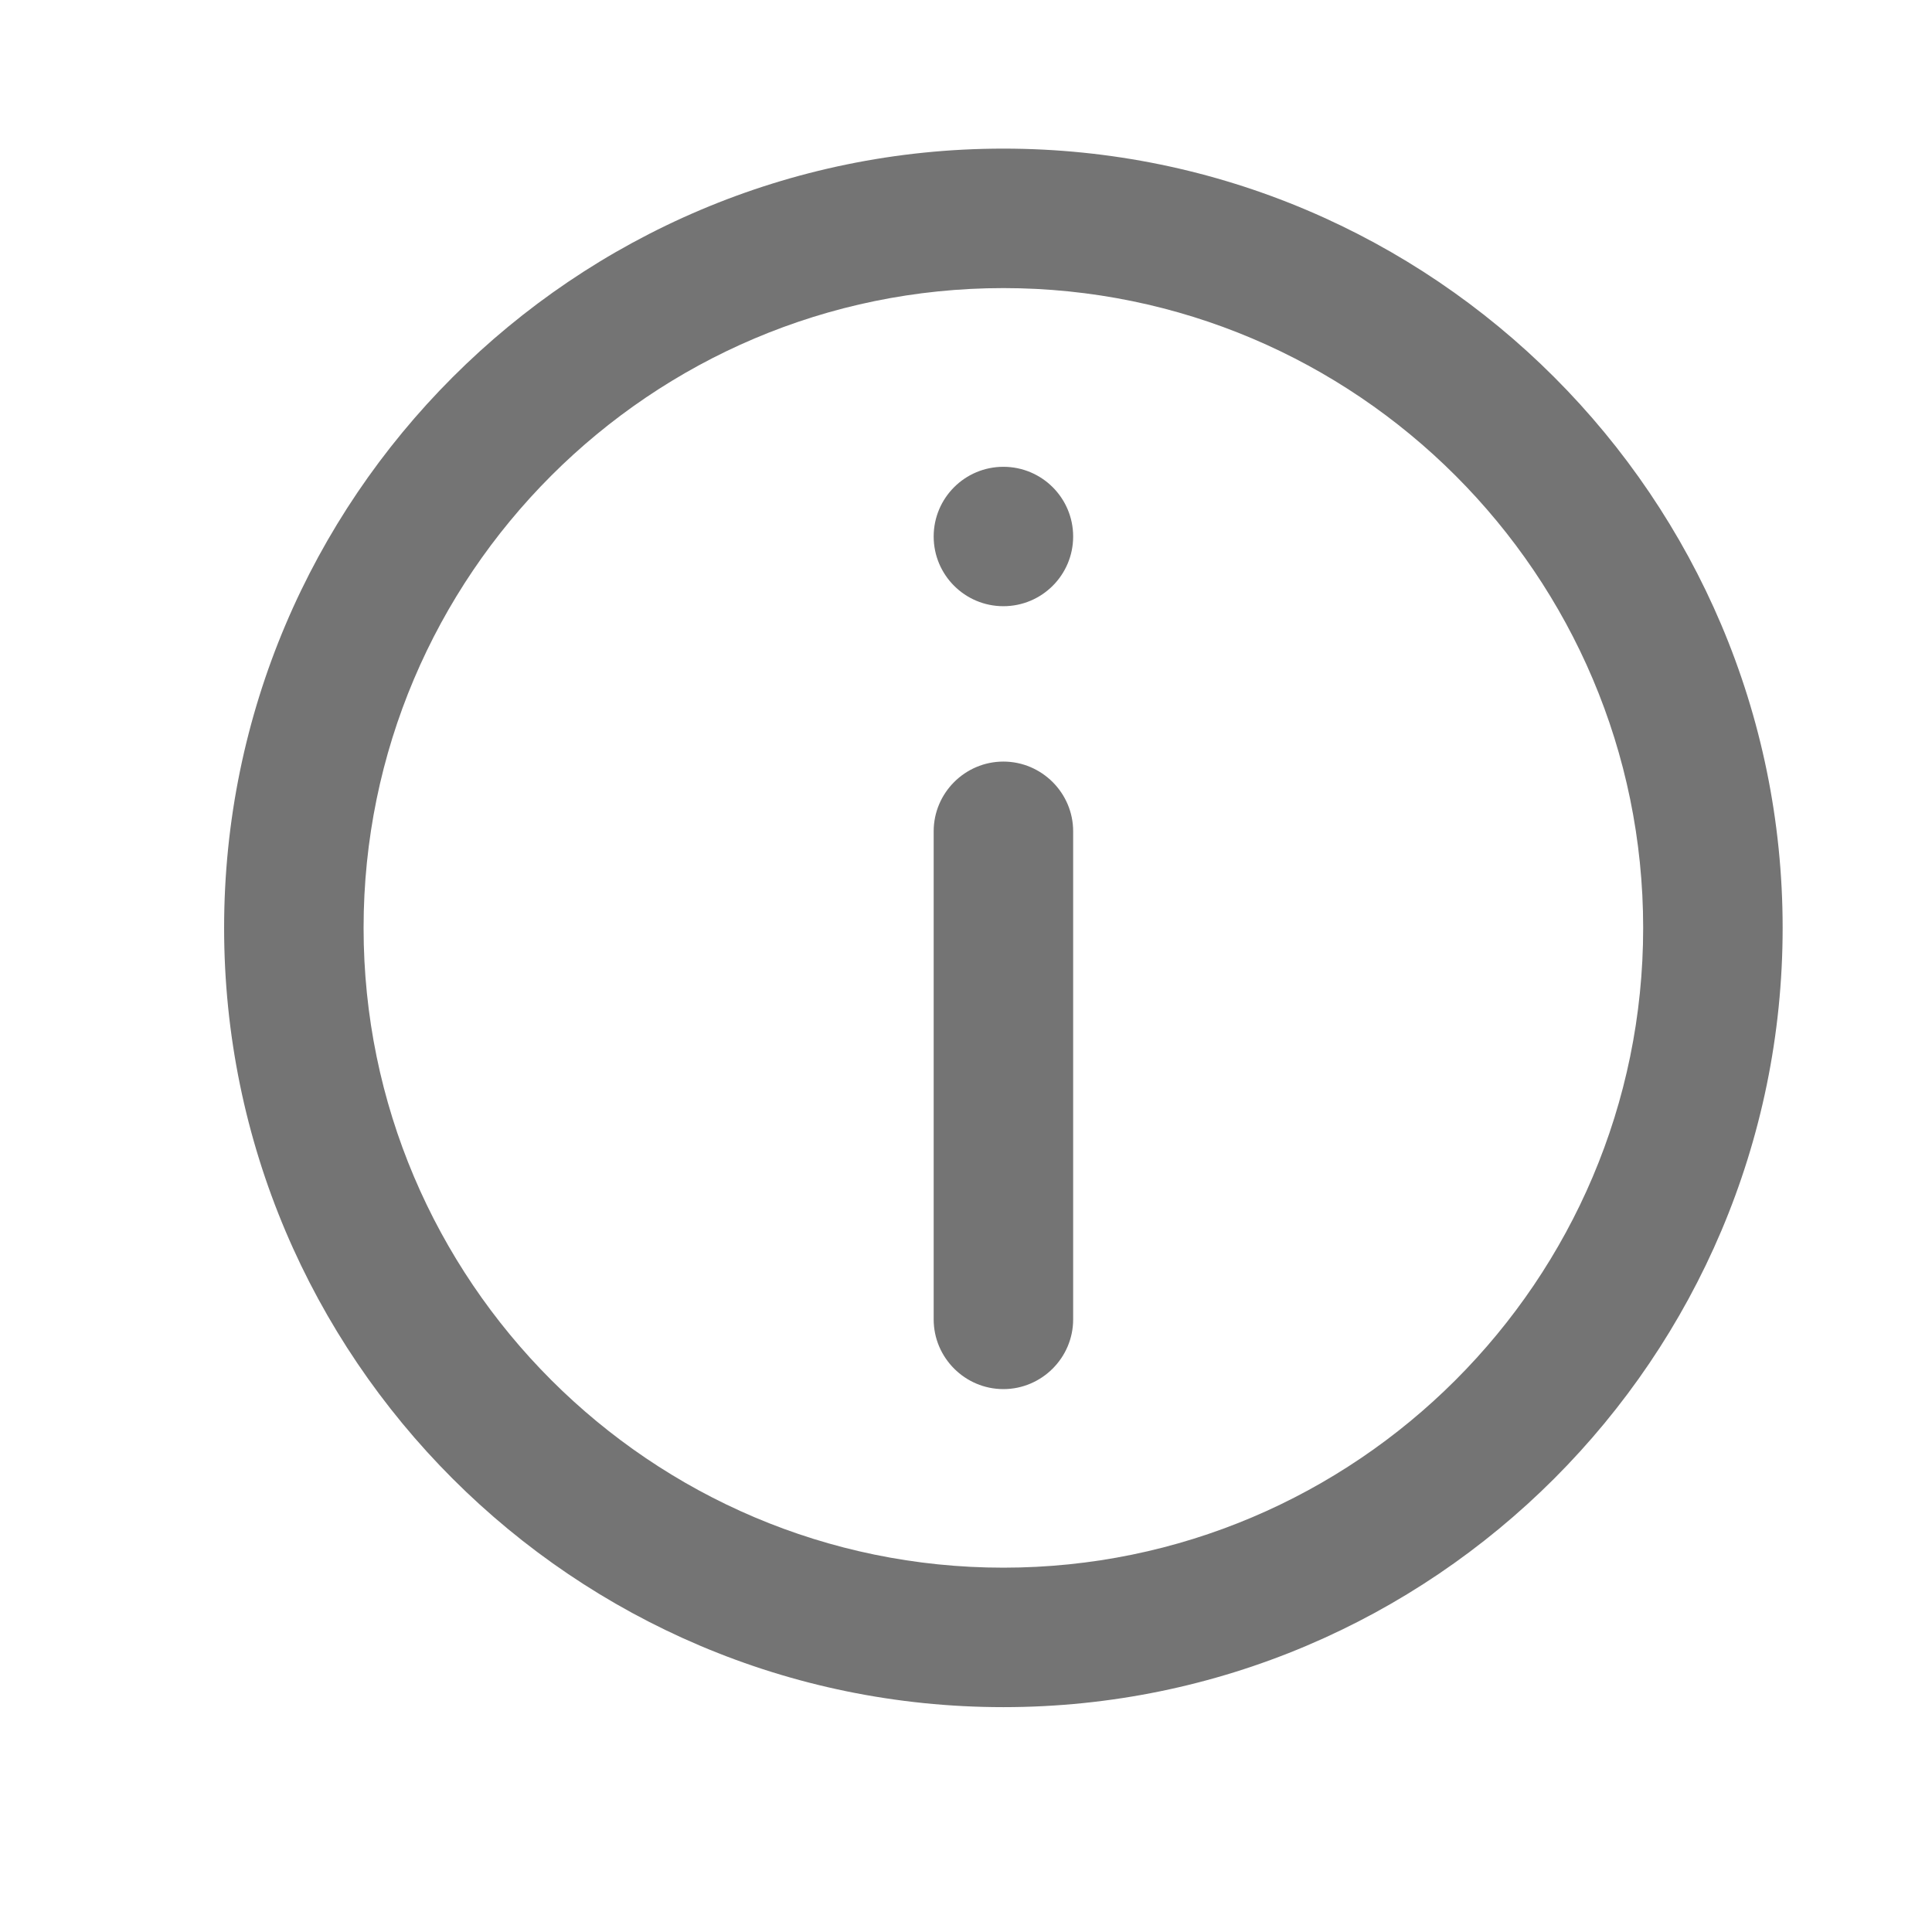 <?xml version="1.0" encoding="UTF-8"?>
<svg width="26px" height="26px" viewBox="0 0 26 26" version="1.1" xmlns="http://www.w3.org/2000/svg" xmlns:xlink="http://www.w3.org/1999/xlink">
    <!-- Generator: Sketch 53.2 (72643) - https://sketchapp.com -->
   
    <desc>Created with Sketch.</desc>
    <g id="宸瑞护理管理系统" stroke="none" stroke-width="1" fill="none" fill-rule="evenodd">
        <g id="护理管理系统-首页" transform="translate(-923, -58)" fill="#747474" fill-rule="nonzero">
            <g id="分组-5-copy-5" transform="translate(908, 58)">
                <g id="敏感词管理" transform="translate(15, 0)">
                    <g id="分组">
                        <path d="M13.503,21.097 C18.249,21.097 22.113,17.235 22.113,12.487 C22.113,7.738 18.249,3.877 13.503,3.877 C8.755,3.877 4.893,7.741 4.893,12.487 C4.893,17.233 8.757,21.097 13.503,21.097 Z M13.503,2 C19.286,2 23.99,6.704 23.99,12.487 C23.99,18.27 19.286,22.974 13.503,22.974 C7.72,22.974 3.016,18.27 3.016,12.487 C3.016,6.706 7.723,2 13.503,2 Z M12.565,7.22 L12.565,7.22 C12.565,6.702 12.985,6.282 13.503,6.282 C14.022,6.282 14.442,6.702 14.442,7.22 C14.442,7.738 14.022,8.158 13.503,8.158 C12.985,8.158 12.565,7.738 12.565,7.22 Z M13.503,18.694 C12.987,18.694 12.565,18.272 12.565,17.756 L12.565,11.187 C12.565,10.671 12.987,10.249 13.503,10.249 C14.019,10.249 14.442,10.671 14.442,11.187 L14.442,17.756 C14.442,18.272 14.019,18.694 13.503,18.694 Z" id="合并形状"></path>
                    </g>
                </g>
            </g>
        </g>
    </g>
</svg>
